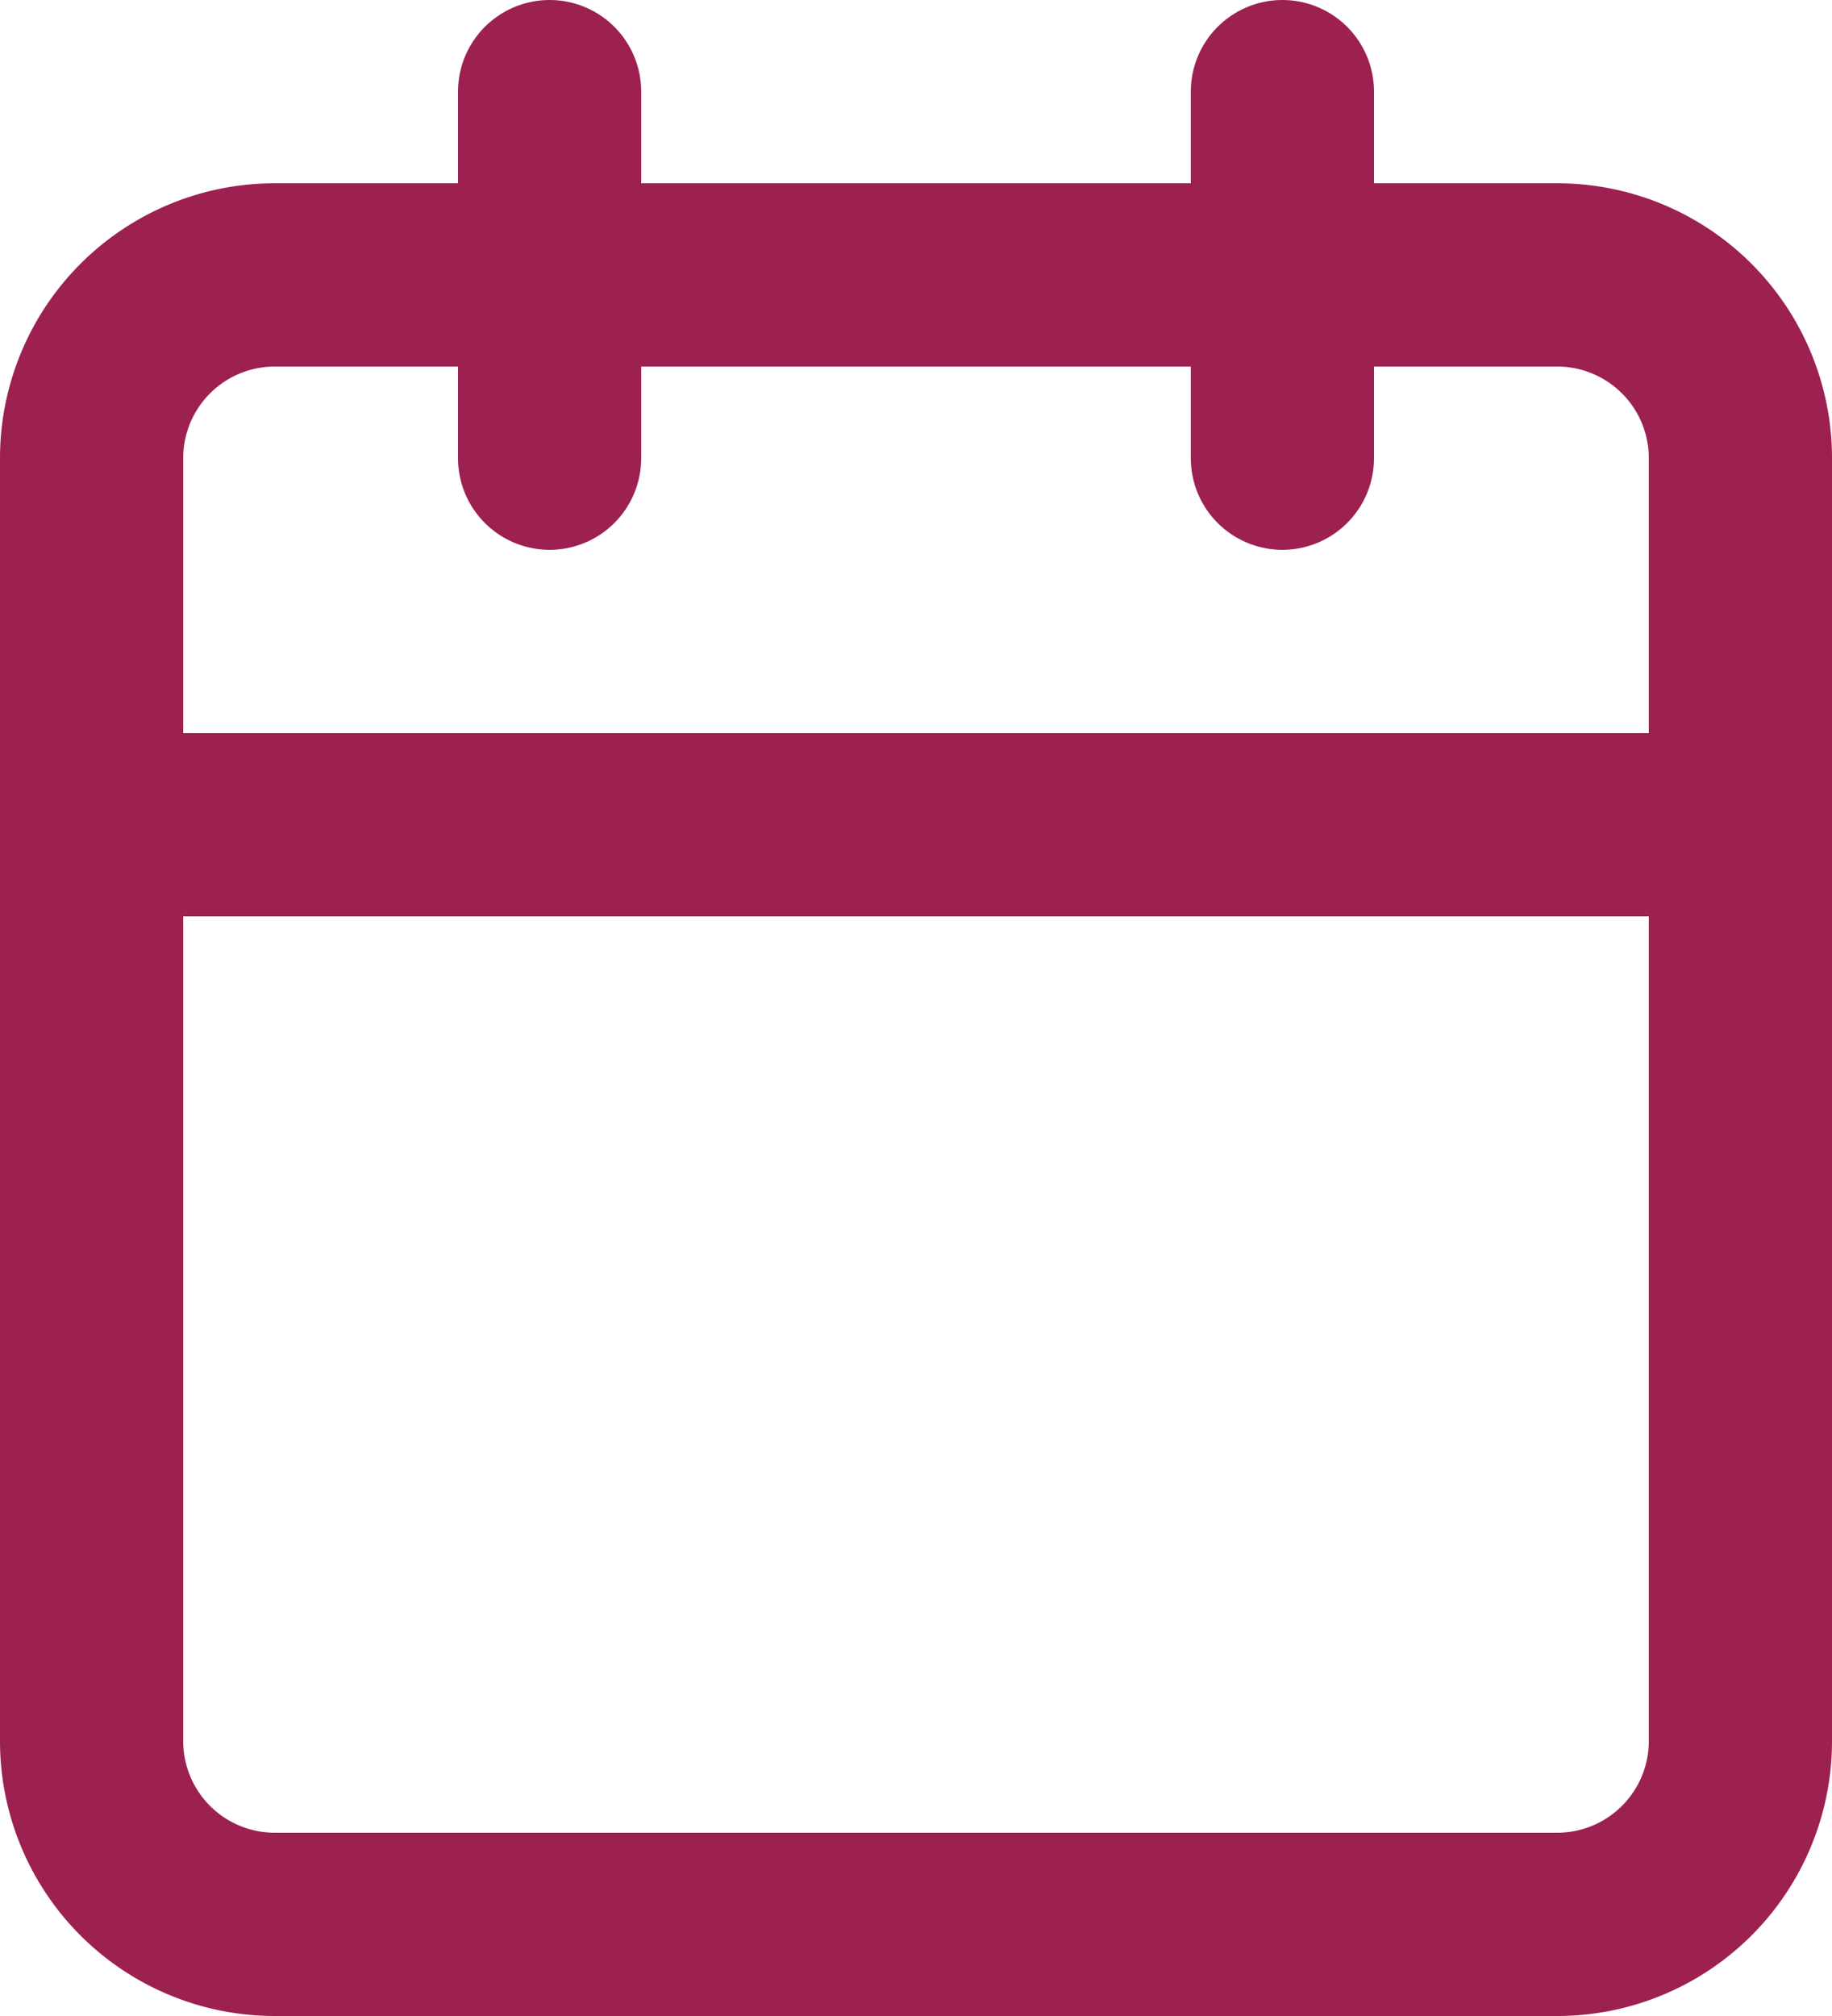 <svg xmlns="http://www.w3.org/2000/svg" width="20" height="22" viewBox="0 0 20 22"><defs><style>.a{fill:none;stroke:#9c2050;stroke-linecap:round;stroke-linejoin:round;stroke-width:2px;}</style></defs><g transform="translate(1 1)"><path class="a" d="M5,4H19a2,2,0,0,1,2,2V20a2,2,0,0,1-2,2H5a2,2,0,0,1-2-2V6A2,2,0,0,1,5,4Z" transform="translate(-3 -2)"/><path class="a" d="M16,2V6" transform="translate(-3 -2)"/><path class="a" d="M8,2V6" transform="translate(-3 -2)"/><path class="a" d="M3,10H21" transform="translate(-3 -2)"/></g></svg>